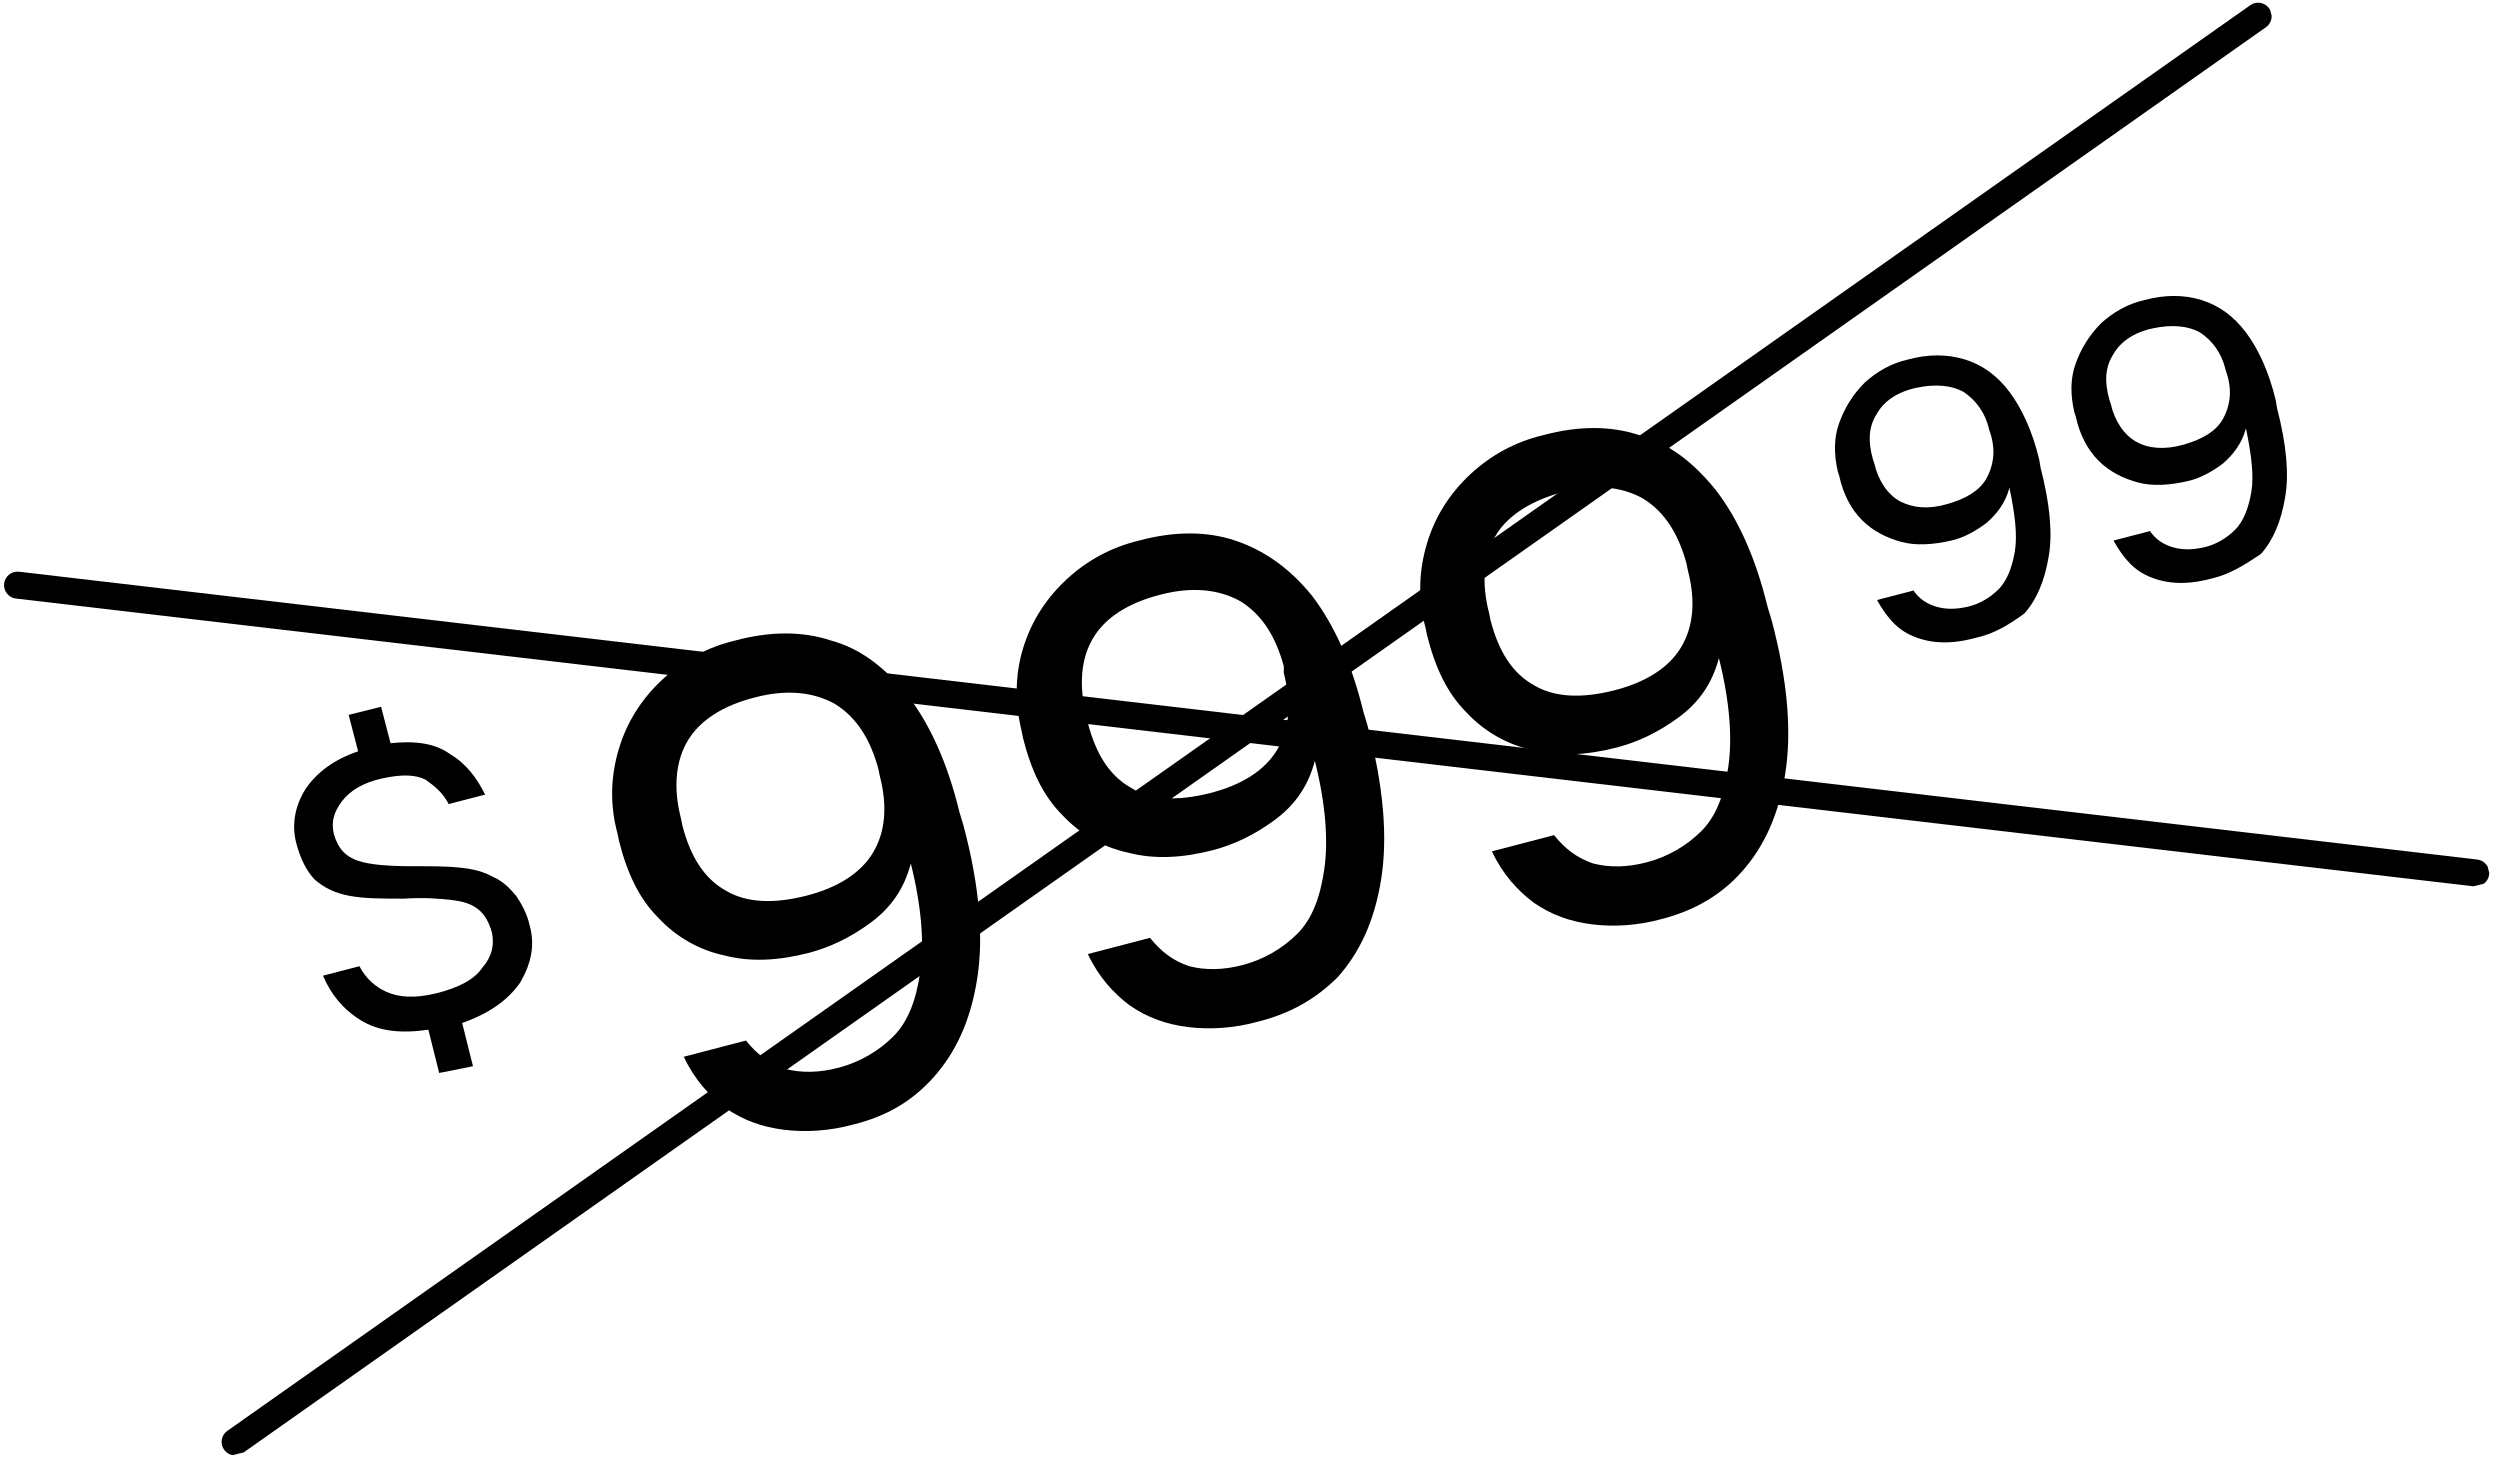 <?xml version="1.0" encoding="utf-8"?>
<!-- Generator: Adobe Illustrator 27.0.0, SVG Export Plug-In . SVG Version: 6.00 Build 0)  -->
<svg version="1.1" id="Layer_1" xmlns="http://www.w3.org/2000/svg" xmlns:xlink="http://www.w3.org/1999/xlink" x="0px" y="0px"
	 viewBox="0 0 185 108" style="enable-background:new 0 0 185 108;" xml:space="preserve">
<style type="text/css">
	.st0{clip-path:url(#SVGID_00000121264307716620130220000012468169041052135615_);}
	.st1{fill:none;stroke:#000000;stroke-width:2;stroke-linecap:round;stroke-linejoin:round;}
</style>
<g>
	<defs>
		
			<rect id="SVGID_1_" x="5.7" y="20.2" transform="matrix(0.969 -0.246 0.246 0.969 -10.437 24.349)" width="173.1" height="67.4"/>
	</defs>
	<clipPath id="SVGID_00000131365740852937833090000013602523397208201653_">
		<use xlink:href="#SVGID_1_"  style="overflow:visible;"/>
	</clipPath>
	<g style="clip-path:url(#SVGID_00000131365740852937833090000013602523397208201653_);">
		<path d="M63.2,83.2c-1.8,0.5-3.6,0.6-5.2,0.4c-1.6-0.2-3-0.7-4.3-1.6c-1.2-0.9-2.3-2.1-3.1-3.8l4.6-1.2c0.8,1,1.7,1.7,2.9,2.1
			c1.2,0.3,2.5,0.3,4-0.1c1.5-0.4,2.9-1.2,4-2.3c1.1-1.1,1.7-2.7,2-4.8c0.3-2.1,0.1-4.8-0.7-8c-0.5,1.9-1.5,3.3-3,4.4
			c-1.5,1.1-3,1.8-4.5,2.2c-2.3,0.6-4.4,0.7-6.3,0.2c-1.9-0.4-3.6-1.4-4.9-2.8c-1.4-1.4-2.3-3.3-2.9-5.7l-0.1-0.5
			c-0.6-2.2-0.5-4.3,0.1-6.3c0.6-2,1.7-3.7,3.2-5.1c1.5-1.4,3.3-2.4,5.4-2.9c2.6-0.7,5-0.7,7.1,0c2.2,0.6,4,2,5.7,4.1
			c1.6,2.1,2.9,4.9,3.8,8.6l0.3,1c1.2,4.5,1.5,8.3,1,11.4c-0.5,3.1-1.6,5.4-3.2,7.2C67.5,81.5,65.6,82.6,63.2,83.2L63.2,83.2z
			 M59.6,66.3c2.4-0.6,4.1-1.7,5-3.2c0.9-1.5,1.1-3.4,0.5-5.7l-0.1-0.5c-0.6-2.2-1.6-3.8-3.2-4.8c-1.6-0.9-3.6-1.1-5.9-0.5
			c-2.4,0.6-4.1,1.7-5,3.2s-1.1,3.5-0.5,5.8l0.1,0.5c0.6,2.3,1.6,3.9,3.2,4.8C55.2,66.8,57.2,66.9,59.6,66.3z"/>
		<path d="M93.1,75.6c-1.8,0.5-3.6,0.6-5.2,0.4c-1.6-0.2-3-0.7-4.3-1.6c-1.2-0.9-2.3-2.1-3.1-3.8l4.6-1.2c0.8,1,1.7,1.7,2.9,2.1
			c1.2,0.3,2.5,0.3,4-0.1c1.5-0.4,2.9-1.2,4-2.3c1.1-1.1,1.7-2.7,2-4.8c0.3-2.1,0.1-4.8-0.7-8c-0.5,1.9-1.5,3.3-3,4.4
			c-1.5,1.1-3,1.8-4.5,2.2c-2.3,0.6-4.4,0.7-6.3,0.2c-1.9-0.4-3.6-1.4-4.9-2.8c-1.4-1.4-2.3-3.3-2.9-5.7l-0.1-0.5
			C75.1,52,75.1,50,75.7,48c0.6-2,1.7-3.7,3.2-5.1c1.5-1.4,3.3-2.4,5.4-2.9c2.6-0.7,5-0.7,7.1,0s4,2,5.7,4.1
			c1.6,2.1,2.9,4.9,3.8,8.6l0.3,1c1.2,4.5,1.5,8.3,1,11.4c-0.5,3.1-1.6,5.4-3.2,7.2C97.4,73.9,95.5,75,93.1,75.6L93.1,75.6z
			 M89.5,58.7c2.4-0.6,4.1-1.7,5-3.2c0.9-1.5,1.1-3.4,0.5-5.7L95,49.3c-0.6-2.2-1.6-3.8-3.2-4.8c-1.6-0.9-3.6-1.1-5.9-0.5
			c-2.4,0.6-4.1,1.7-5,3.2c-0.9,1.5-1.1,3.5-0.5,5.8l0.1,0.5c0.6,2.3,1.6,3.9,3.2,4.8C85.1,59.2,87.1,59.3,89.5,58.7z"/>
		<path d="M123,68c-1.8,0.5-3.6,0.6-5.2,0.4c-1.6-0.2-3-0.7-4.3-1.6c-1.2-0.9-2.3-2.1-3.1-3.8l4.6-1.2c0.8,1,1.7,1.7,2.9,2.1
			c1.2,0.3,2.5,0.3,4-0.1c1.5-0.4,2.9-1.2,4-2.3c1.1-1.1,1.7-2.7,2-4.8c0.3-2.1,0.1-4.8-0.7-8c-0.5,1.9-1.5,3.3-3,4.4
			c-1.5,1.1-3,1.8-4.5,2.2c-2.3,0.6-4.4,0.7-6.3,0.2c-1.9-0.4-3.6-1.4-4.9-2.8c-1.4-1.4-2.3-3.3-2.9-5.7l-0.1-0.5
			c-0.6-2.2-0.5-4.3,0.1-6.3c0.6-2,1.7-3.7,3.2-5.1c1.5-1.4,3.3-2.4,5.4-2.9c2.6-0.7,5-0.7,7.1,0c2.2,0.6,4,2,5.7,4.1
			c1.6,2.1,2.9,4.9,3.8,8.6l0.3,1c1.2,4.5,1.5,8.3,1,11.4c-0.5,3.1-1.6,5.4-3.2,7.2C127.3,66.3,125.3,67.4,123,68L123,68z
			 M119.4,51.1c2.4-0.6,4.1-1.7,5-3.2c0.9-1.5,1.1-3.4,0.5-5.7l-0.1-0.5c-0.6-2.2-1.6-3.8-3.2-4.8c-1.6-0.9-3.6-1.1-5.9-0.5
			s-4.1,1.7-5,3.2c-0.9,1.5-1.1,3.5-0.5,5.8l0.1,0.5c0.6,2.3,1.6,3.9,3.2,4.8C115,51.6,117,51.7,119.4,51.1z"/>
		<path d="M32.5,79.4l-0.8-3.2c-2.1,0.3-3.7,0.1-5-0.7c-1.3-0.8-2.2-1.9-2.8-3.3l2.7-0.7c0.4,0.8,1.1,1.5,2,1.9
			c0.9,0.4,2.1,0.5,3.7,0.1c1.6-0.4,2.8-1,3.4-1.9c0.7-0.8,0.9-1.7,0.7-2.6c-0.2-0.7-0.5-1.3-1-1.7c-0.5-0.4-1.1-0.6-2-0.7
			c-0.9-0.1-2-0.2-3.5-0.1c-1.6,0-2.9,0-4-0.2c-1.1-0.2-1.9-0.6-2.6-1.2c-0.6-0.6-1.1-1.6-1.4-2.8c-0.3-1.3-0.1-2.6,0.7-3.9
			c0.8-1.2,2.1-2.2,3.9-2.8l-0.7-2.7l2.4-0.6l0.7,2.7c1.8-0.2,3.3,0,4.4,0.8c1.2,0.7,2,1.8,2.6,3l-2.7,0.7c-0.4-0.8-1-1.3-1.7-1.8
			c-0.8-0.4-1.8-0.4-3.2-0.1c-1.4,0.3-2.4,0.9-3,1.7c-0.6,0.8-0.8,1.5-0.6,2.4c0.3,1.1,0.9,1.7,1.8,2c0.9,0.3,2.3,0.4,4.1,0.4
			c1.3,0,2.5,0,3.4,0.1c1,0.1,1.8,0.3,2.5,0.7c0.7,0.3,1.2,0.8,1.7,1.4c0.4,0.6,0.8,1.3,1,2.2c0.4,1.5,0.1,2.8-0.7,4.2
			c-0.9,1.3-2.3,2.3-4.3,3l0.8,3.2L32.5,79.4L32.5,79.4z"/>
		<path d="M146.2,47.2c-1.1,0.3-2.1,0.4-3,0.3c-0.9-0.1-1.8-0.4-2.5-0.9c-0.7-0.5-1.3-1.3-1.8-2.2l2.7-0.7c0.4,0.6,1,1,1.7,1.2
			c0.7,0.2,1.4,0.2,2.3,0c0.9-0.2,1.7-0.7,2.3-1.3c0.6-0.6,1-1.6,1.2-2.8c0.2-1.2,0-2.8-0.4-4.7c-0.3,1.1-0.9,1.9-1.7,2.6
			c-0.8,0.6-1.7,1.1-2.6,1.3c-1.3,0.3-2.6,0.4-3.7,0.1c-1.1-0.3-2.1-0.8-2.9-1.6c-0.8-0.8-1.4-1.9-1.7-3.3l-0.1-0.3
			c-0.3-1.3-0.3-2.5,0.1-3.6c0.4-1.1,1-2.1,1.9-3c0.9-0.8,1.9-1.4,3.2-1.7c1.5-0.4,2.9-0.4,4.2,0c1.3,0.4,2.4,1.2,3.3,2.4
			c0.9,1.2,1.7,2.9,2.2,5l0.1,0.6c0.7,2.7,0.9,4.9,0.6,6.6c-0.3,1.8-0.9,3.2-1.8,4.2C148.7,46.2,147.6,46.9,146.2,47.2L146.2,47.2z
			 M144.1,37.3c1.4-0.4,2.4-1,2.9-1.9c0.5-0.9,0.7-2,0.3-3.3l-0.1-0.3c-0.3-1.3-1-2.2-1.9-2.8c-0.9-0.5-2.1-0.6-3.5-0.3
			c-1.4,0.3-2.4,1-2.9,1.9c-0.6,0.9-0.7,2-0.3,3.4l0.1,0.3c0.3,1.3,1,2.3,1.9,2.8C141.6,37.6,142.7,37.7,144.1,37.3L144.1,37.3z"/>
		<path d="M163.7,42.8c-1.1,0.3-2.1,0.4-3,0.3c-0.9-0.1-1.8-0.4-2.5-0.9c-0.7-0.5-1.3-1.3-1.8-2.2l2.7-0.7c0.4,0.6,1,1,1.7,1.2
			c0.7,0.2,1.4,0.2,2.3,0c0.9-0.2,1.7-0.7,2.3-1.3c0.6-0.6,1-1.6,1.2-2.8c0.2-1.2,0-2.8-0.4-4.7c-0.3,1.1-0.9,1.9-1.7,2.6
			c-0.8,0.6-1.7,1.1-2.6,1.3c-1.3,0.3-2.6,0.4-3.7,0.1c-1.1-0.3-2.1-0.8-2.9-1.6c-0.8-0.8-1.4-1.9-1.7-3.3l-0.1-0.3
			c-0.3-1.3-0.3-2.5,0.1-3.6c0.4-1.1,1-2.1,1.9-3c0.9-0.8,1.9-1.4,3.2-1.7c1.5-0.4,2.9-0.4,4.2,0c1.3,0.4,2.4,1.2,3.3,2.4
			c0.9,1.2,1.7,2.9,2.2,5l0.1,0.6c0.7,2.7,0.9,4.9,0.6,6.6c-0.3,1.8-0.9,3.2-1.8,4.2C166.1,41.8,165,42.5,163.7,42.8L163.7,42.8z
			 M161.6,32.9c1.4-0.4,2.4-1,2.9-1.9c0.5-0.9,0.7-2,0.3-3.3l-0.1-0.3c-0.3-1.3-1-2.2-1.9-2.8c-0.9-0.5-2.1-0.6-3.5-0.3
			c-1.4,0.3-2.4,1-2.9,1.9c-0.6,0.9-0.7,2-0.3,3.4l0.1,0.3c0.3,1.3,1,2.3,1.9,2.8C159,33.2,160.2,33.3,161.6,32.9L161.6,32.9z"/>
		<path class="st1" d="M1.3,43.3l181.9,21.3"/>
		<path class="st1" d="M167.1,1.2L17.4,106.7"/>
	</g>
</g>
</svg>
